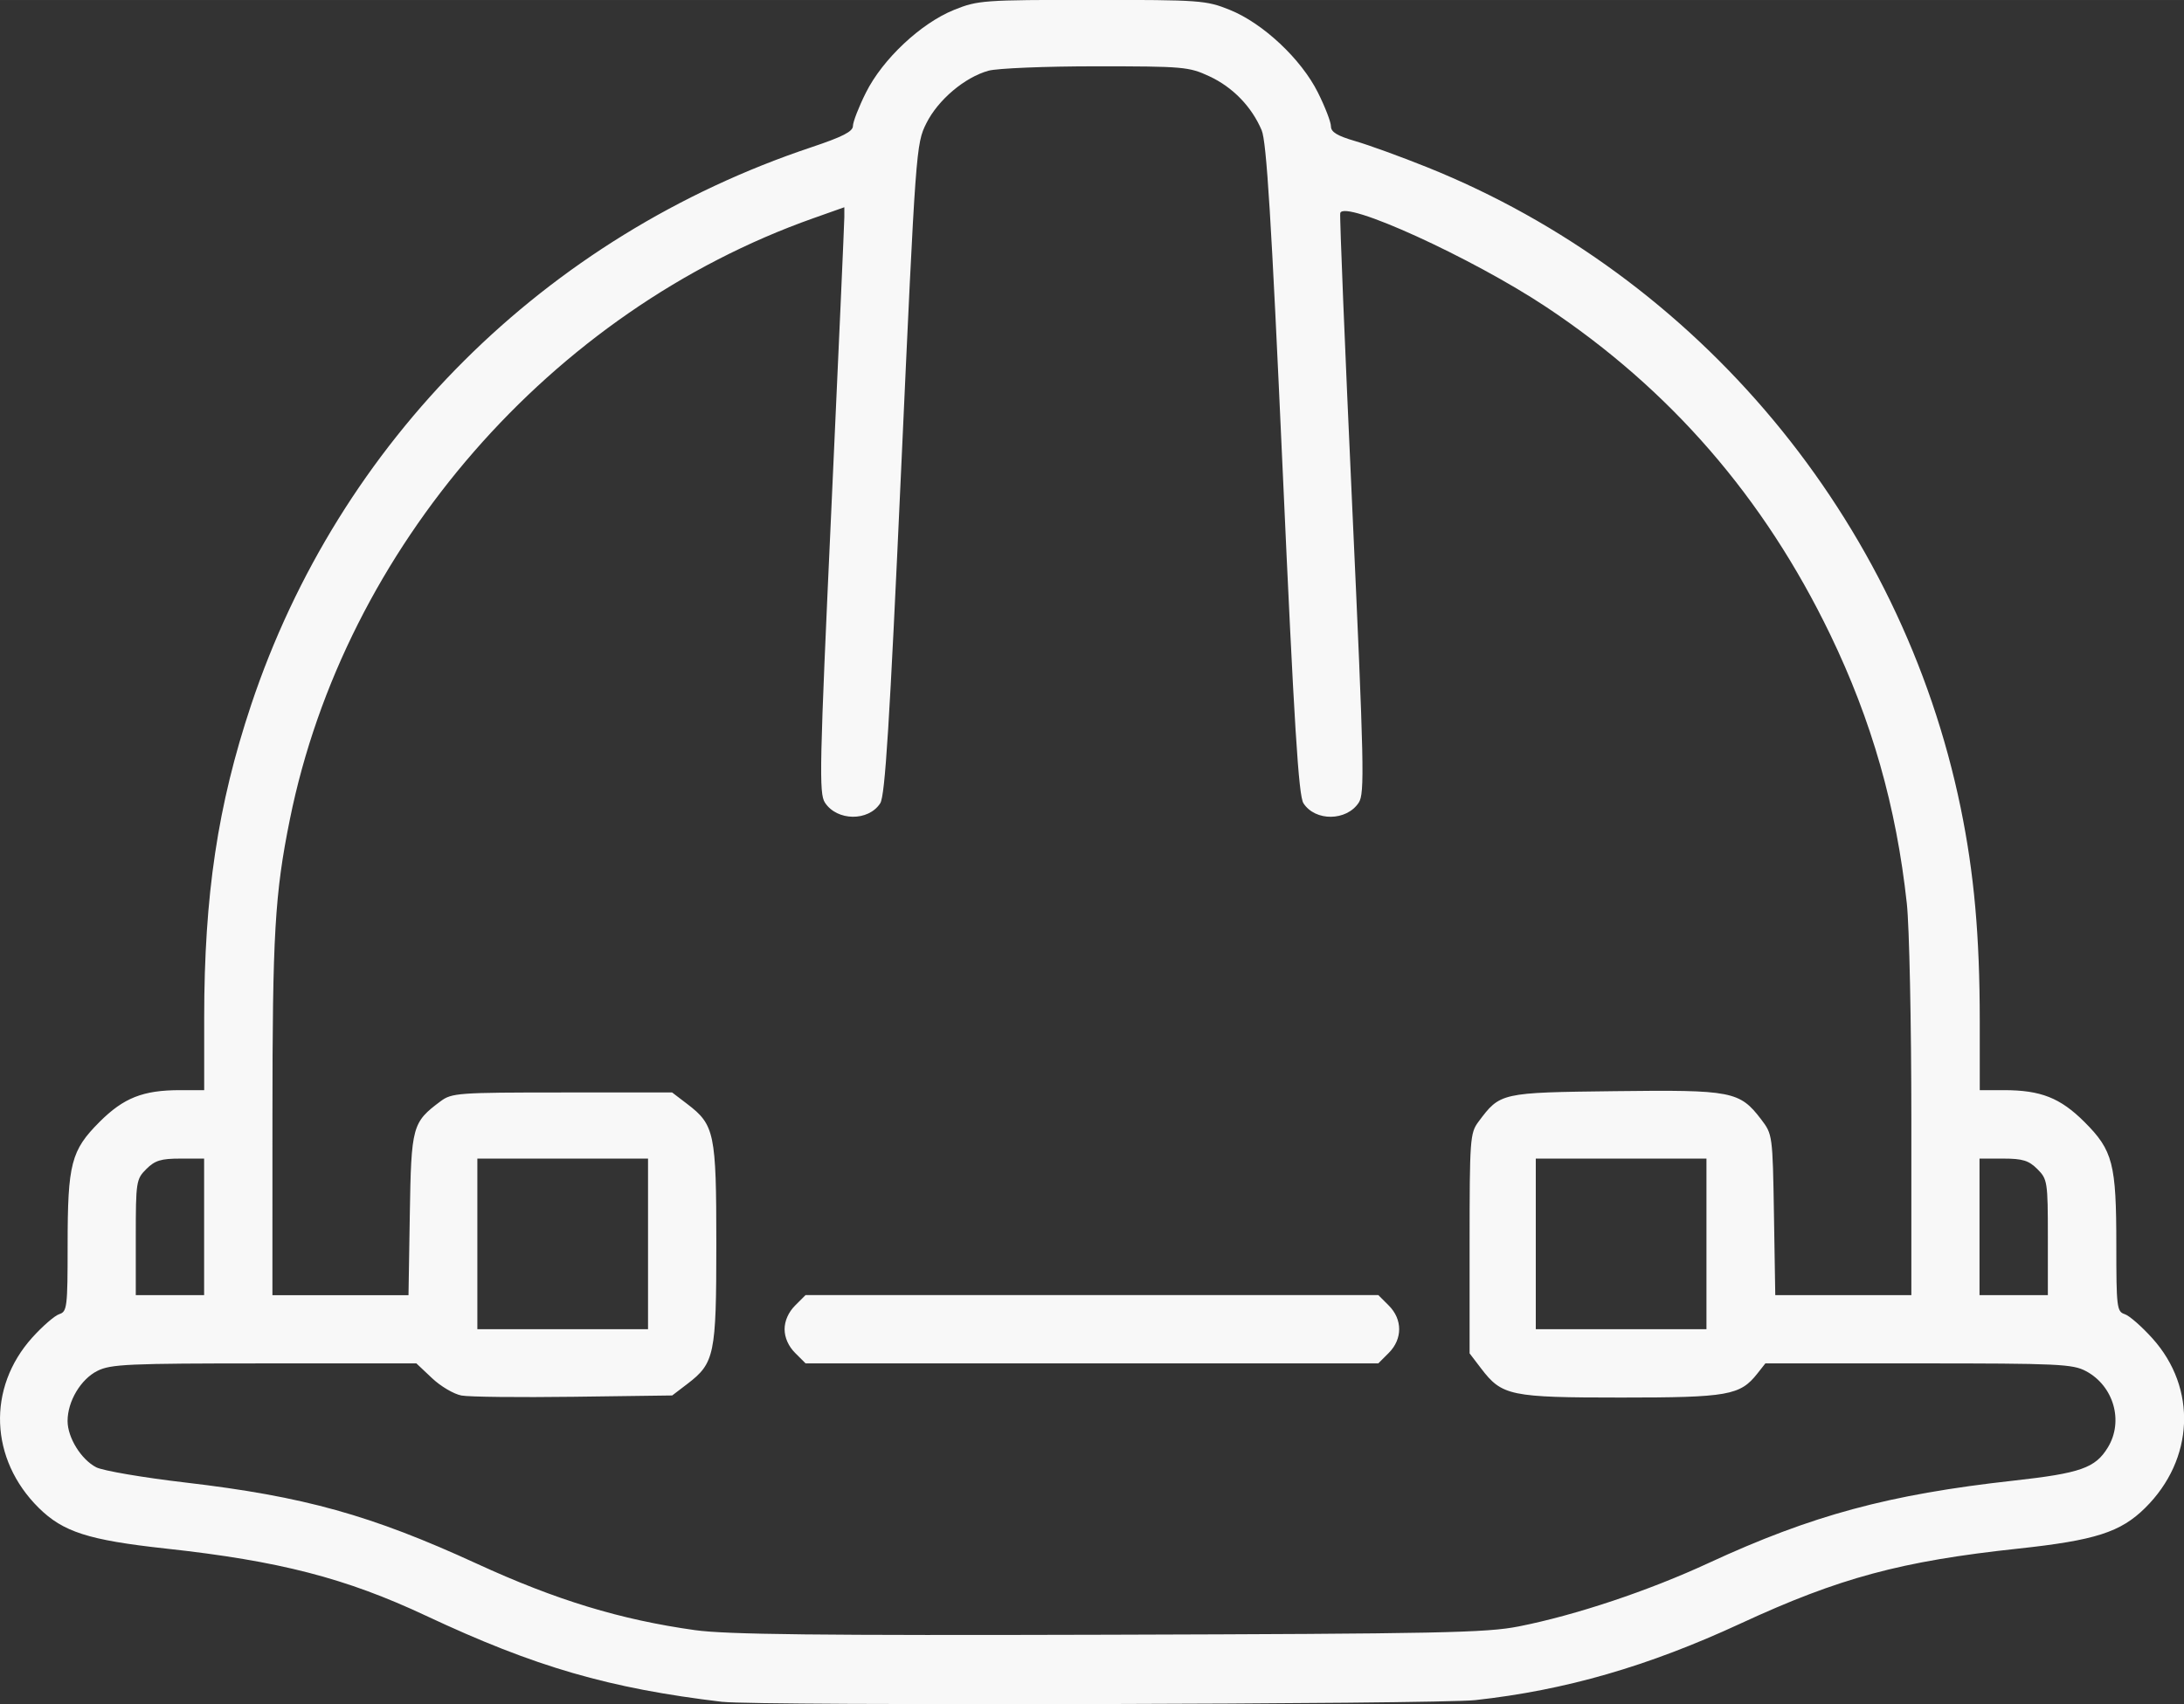 <?xml version="1.0" encoding="UTF-8" standalone="no"?>
<!-- Created with Inkscape (http://www.inkscape.org/) -->

<svg
   width="138.421"
   height="108.035"
   viewBox="0 0 36.624 28.584"
   version="1.1"
   id="svg719"
   xml:space="preserve"
   inkscape:version="1.2.2 (b0a8486, 2022-12-01)"
   sodipodi:docname="landing-page-001.svg"
   xmlns:inkscape="http://www.inkscape.org/namespaces/inkscape"
   xmlns:sodipodi="http://sodipodi.sourceforge.net/DTD/sodipodi-0.dtd"
   xmlns="http://www.w3.org/2000/svg"
   xmlns:svg="http://www.w3.org/2000/svg"><rect x="0" y="0" width="36.624" height="28.584" fill="#333333" stroke="none"/><sodipodi:namedview
     id="namedview721"
     pagecolor="#ffffff"
     bordercolor="#000000"
     borderopacity="0.25"
     inkscape:showpageshadow="2"
     inkscape:pageopacity="0.0"
     inkscape:pagecheckerboard="0"
     inkscape:deskcolor="#171524"
     inkscape:document-units="mm"
     showgrid="false"
     showguides="true"
     inkscape:zoom="0.45254834"
     inkscape:cx="797.70484"
     inkscape:cy="4423.8368"
     inkscape:window-width="2560"
     inkscape:window-height="1056"
     inkscape:window-x="0"
     inkscape:window-y="24"
     inkscape:window-maximized="0"
     inkscape:current-layer="layer1" /><defs
     id="defs716" /><g
     inkscape:label="Camada 1"
     inkscape:groupmode="layer"
     id="layer1"
     transform="translate(-179.008,-411.51)"><path
       style="fill:#f8f8f8;fill-opacity:1;stroke-width:1"
       d="m 191.128,440.056 c -1.909,-0.227 -3.146,-0.586 -4.974,-1.444 -1.349,-0.633 -2.459,-0.92 -4.366,-1.128 -1.298,-0.142 -1.721,-0.278 -2.131,-0.683 -0.822,-0.814 -0.868,-2.011 -0.109,-2.855 0.173,-0.192 0.377,-0.369 0.454,-0.394 0.131,-0.042 0.14,-0.116 0.14,-1.159 0,-1.365 0.058,-1.587 0.534,-2.064 0.406,-0.406 0.731,-0.534 1.353,-0.534 h 0.403 v -1.209 c 0,-2.057 0.227,-3.572 0.786,-5.249 1.477,-4.428 4.925,-7.862 9.395,-9.357 0.523,-0.175 0.698,-0.264 0.698,-0.357 0,-0.068 0.098,-0.32 0.218,-0.56 0.281,-0.562 0.921,-1.163 1.479,-1.388 0.398,-0.16 0.489,-0.167 2.311,-0.167 1.821,0 1.913,0.007 2.311,0.167 0.558,0.225 1.199,0.826 1.479,1.388 0.12,0.24 0.218,0.494 0.218,0.566 0,0.096 0.106,0.16 0.412,0.249 0.226,0.066 0.766,0.262 1.199,0.436 4.557,1.83 7.953,5.908 8.949,10.745 0.225,1.096 0.32,2.147 0.32,3.573 l 6e-5,1.163 h 0.403 c 0.621,0 0.947,0.129 1.353,0.534 0.477,0.477 0.534,0.699 0.534,2.064 0,1.043 0.009,1.117 0.14,1.159 0.077,0.024 0.286,0.207 0.466,0.407 0.751,0.835 0.7,2.029 -0.121,2.842 -0.413,0.409 -0.838,0.545 -2.131,0.684 -1.961,0.21 -3.002,0.491 -4.652,1.255 -1.556,0.72 -2.94,1.12 -4.452,1.286 -0.637,0.07 -12.052,0.097 -12.617,0.029 z m 13.348,-1.266 c 0.959,-0.19 2.174,-0.596 3.185,-1.064 1.732,-0.801 3.023,-1.15 5.11,-1.381 1.127,-0.125 1.374,-0.212 1.584,-0.557 0.268,-0.439 0.099,-1.03 -0.365,-1.279 -0.223,-0.12 -0.461,-0.131 -2.811,-0.131 h -2.567 l -0.134,0.17 c -0.289,0.367 -0.49,0.403 -2.285,0.403 -1.86,0 -1.998,-0.029 -2.348,-0.488 l -0.193,-0.253 v -1.843 c 0,-1.75 0.008,-1.853 0.148,-2.041 0.366,-0.49 0.368,-0.491 2.29,-0.514 1.963,-0.024 2.09,2.7e-4 2.451,0.473 0.191,0.251 0.193,0.262 0.215,1.6 l 0.022,1.348 h 1.141 1.141 v -2.937 c 0,-1.615 -0.034,-3.25 -0.076,-3.632 -0.177,-1.628 -0.587,-3.065 -1.286,-4.514 -1.107,-2.293 -2.679,-4.107 -4.758,-5.489 -1.244,-0.827 -3.403,-1.811 -3.457,-1.576 -0.012,0.051 0.078,2.258 0.2,4.905 0.201,4.381 0.211,4.828 0.11,4.983 -0.204,0.311 -0.729,0.317 -0.927,0.01 -0.082,-0.126 -0.155,-1.299 -0.349,-5.599 -0.19,-4.205 -0.27,-5.496 -0.352,-5.69 -0.167,-0.394 -0.484,-0.722 -0.876,-0.904 -0.343,-0.16 -0.435,-0.168 -1.9,-0.168 -0.846,-1.7e-4 -1.659,0.033 -1.805,0.074 -0.4,0.111 -0.846,0.489 -1.042,0.882 -0.172,0.345 -0.177,0.411 -0.422,5.797 -0.195,4.294 -0.27,5.482 -0.351,5.608 -0.197,0.306 -0.723,0.301 -0.927,-0.01 -0.102,-0.155 -0.092,-0.596 0.107,-4.919 0.12,-2.612 0.218,-4.821 0.218,-4.909 l -2.6e-4,-0.159 -0.519,0.184 c -4.4,1.557 -7.858,5.529 -8.779,10.084 -0.252,1.245 -0.292,1.93 -0.292,4.992 l -5.4e-4,2.988 h 1.141 1.141 l 0.022,-1.355 c 0.024,-1.482 0.041,-1.543 0.515,-1.897 0.188,-0.14 0.291,-0.148 2.041,-0.148 h 1.843 l 0.253,0.193 c 0.459,0.35 0.488,0.488 0.488,2.348 0,1.86 -0.029,1.998 -0.487,2.348 l -0.253,0.193 -1.652,0.022 c -0.909,0.012 -1.756,0.003 -1.882,-0.021 -0.127,-0.024 -0.349,-0.154 -0.493,-0.291 l -0.263,-0.248 -2.549,1.5e-4 c -2.283,7e-5 -2.575,0.013 -2.799,0.125 -0.28,0.14 -0.501,0.511 -0.501,0.841 2e-4,0.279 0.227,0.646 0.481,0.777 0.111,0.057 0.783,0.172 1.493,0.255 1.991,0.233 3.116,0.547 4.89,1.362 1.331,0.612 2.407,0.939 3.656,1.114 0.531,0.074 2.056,0.091 6.942,0.077 5.54,-0.016 6.333,-0.032 6.871,-0.139 z M 192.341,434.202 c -0.111,-0.111 -0.176,-0.257 -0.176,-0.397 0,-0.139 0.065,-0.286 0.176,-0.397 l 0.176,-0.176 h 4.802 4.802 l 0.176,0.176 c 0.232,0.232 0.232,0.561 0,0.794 l -0.176,0.176 h -4.802 -4.802 z m -2.466,-1.828 v -1.431 h -1.431 -1.431 v 1.431 1.431 h 1.431 1.431 z m 17.749,0 v -1.431 h -1.431 -1.431 v 1.431 1.431 h 1.431 1.431 z m -25.193,-0.286 v -1.145 h -0.397 c -0.326,0 -0.428,0.031 -0.573,0.176 -0.169,0.169 -0.176,0.211 -0.176,1.145 v 0.969 h 0.573 0.573 z m 30.918,0.176 c 0,-0.934 -0.007,-0.976 -0.176,-1.145 -0.144,-0.144 -0.247,-0.176 -0.573,-0.176 h -0.397 v 1.145 1.145 h 0.573 0.573 z"
       id="path23237"
       inkscape:export-filename="Icons/helmet.svg"
       inkscape:export-xdpi="96"
       inkscape:export-ydpi="96" /></g></svg>
